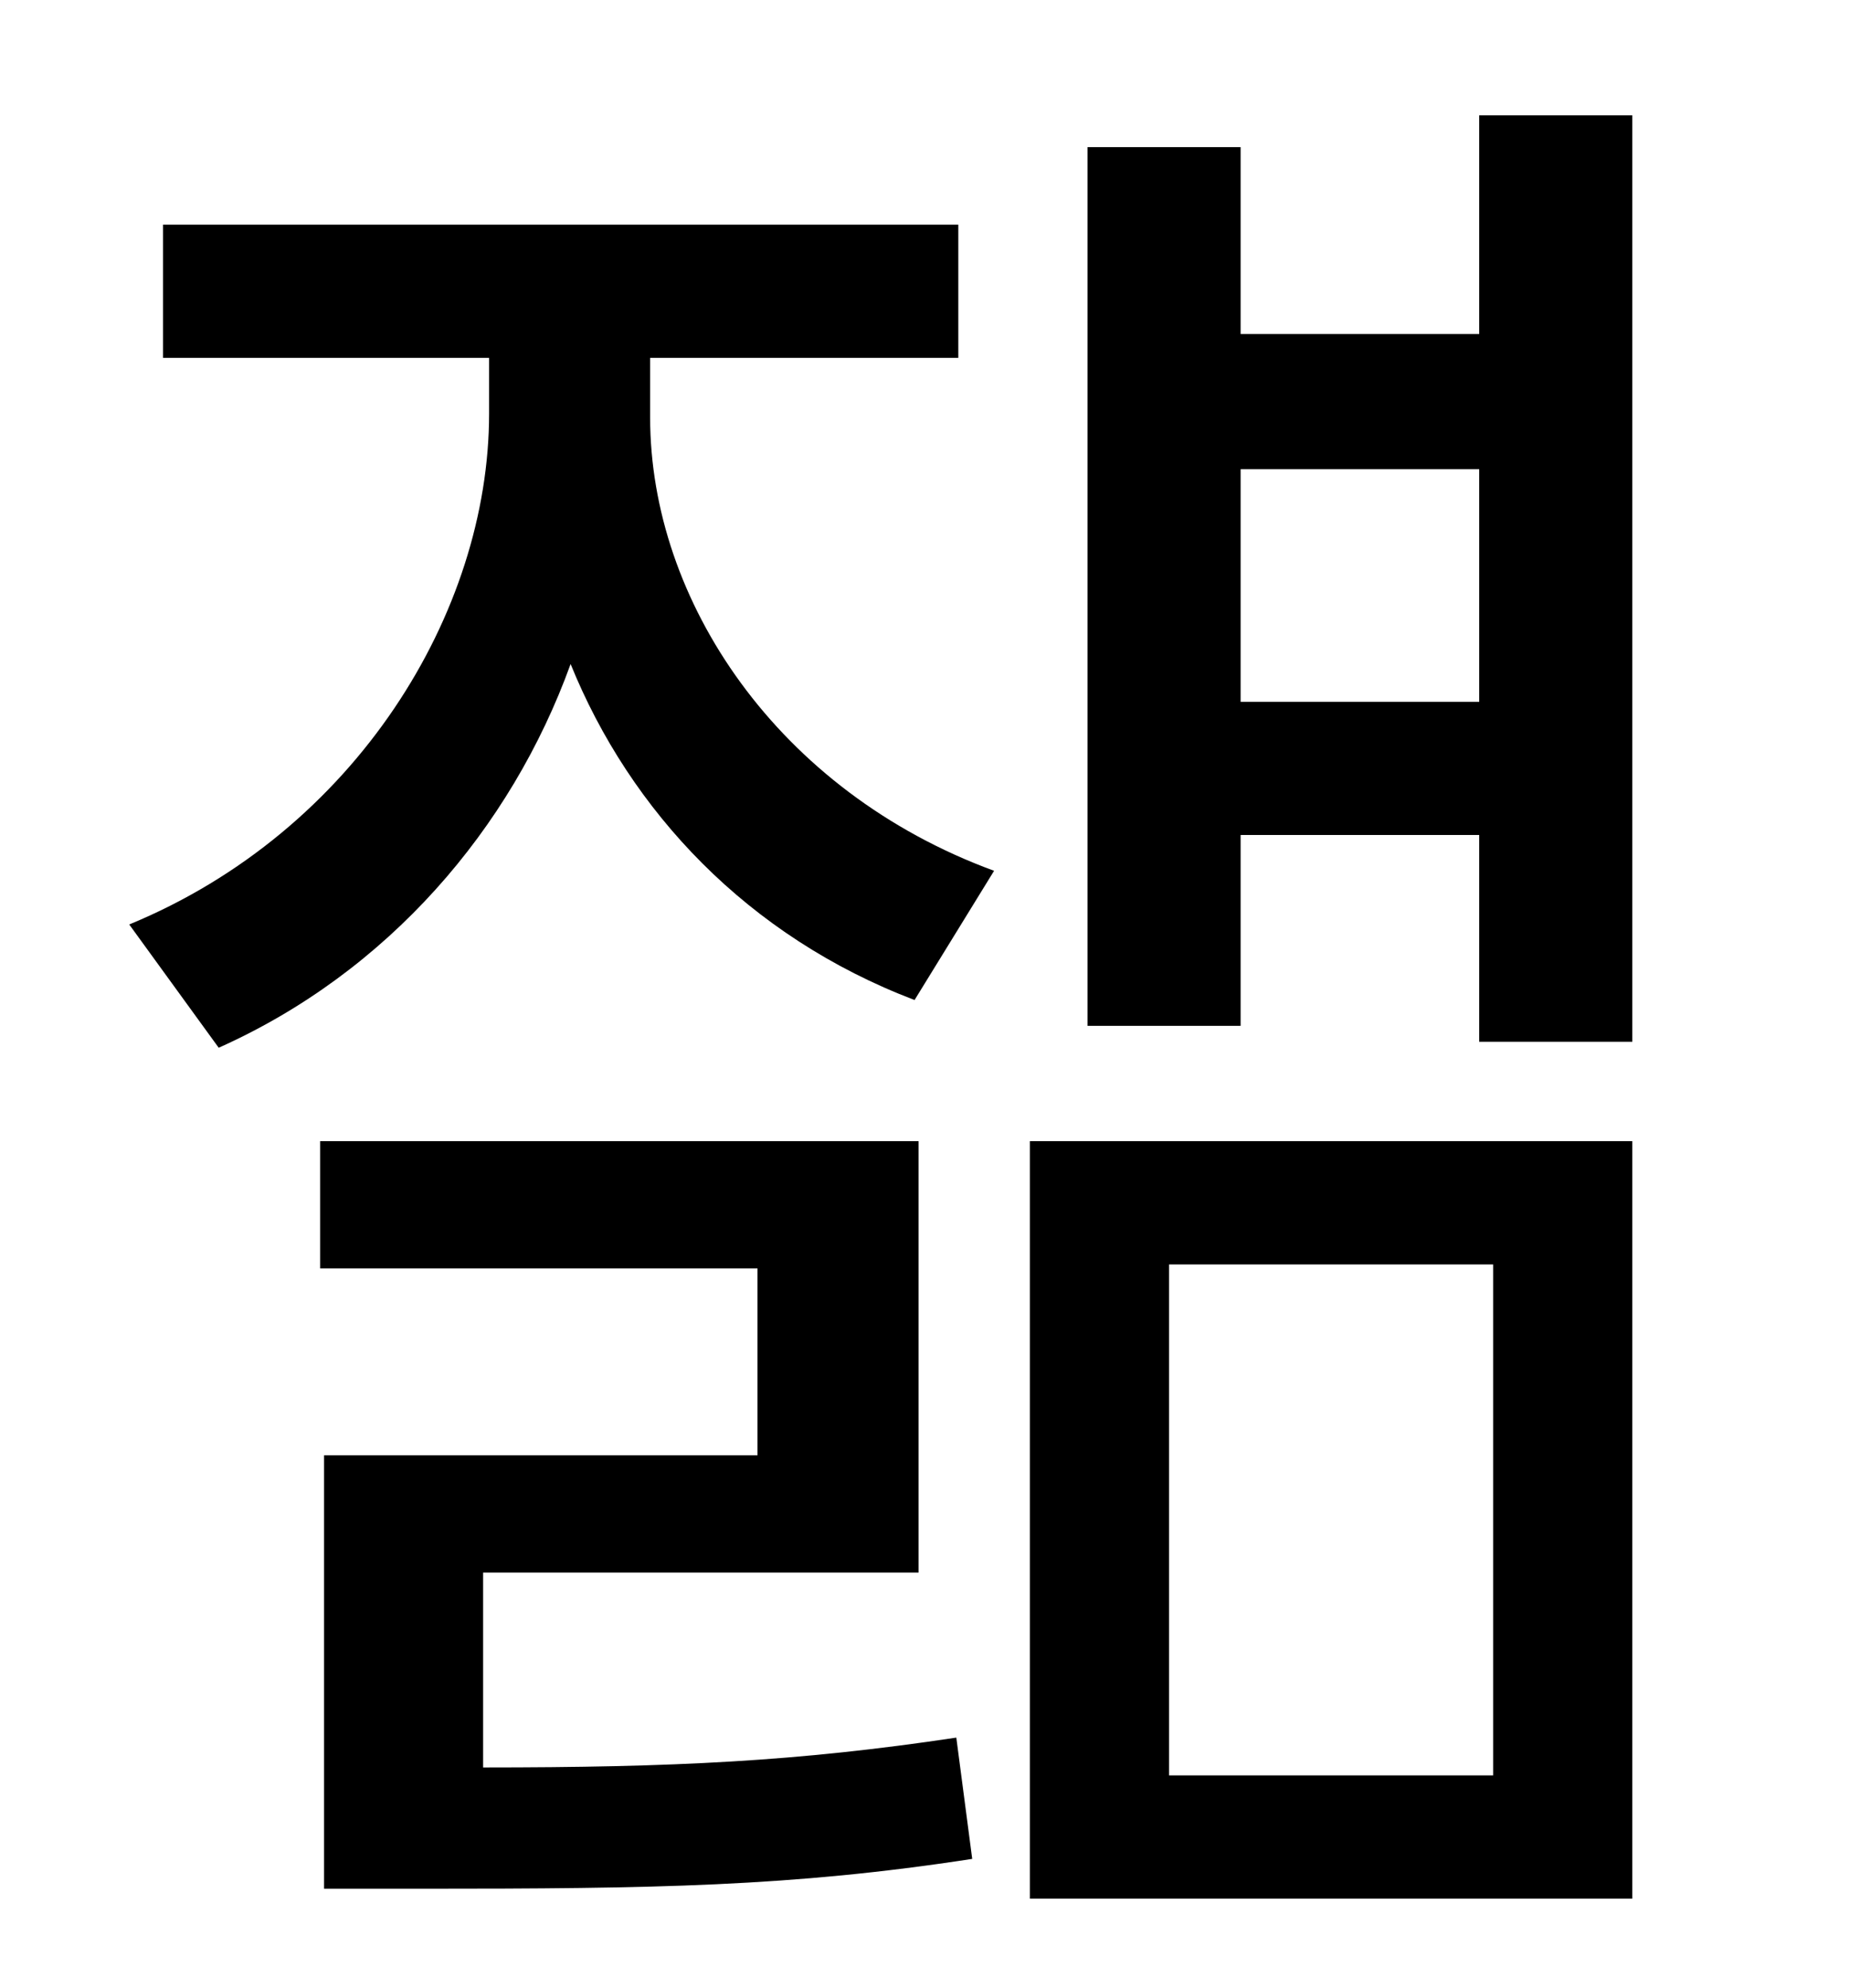 <?xml version="1.0" standalone="no"?>
<!DOCTYPE svg PUBLIC "-//W3C//DTD SVG 1.1//EN" "http://www.w3.org/Graphics/SVG/1.1/DTD/svg11.dtd" >
<svg xmlns="http://www.w3.org/2000/svg" xmlns:xlink="http://www.w3.org/1999/xlink" version="1.1" viewBox="-10 0 930 1000">
   <path fill="currentColor"
d="M233 791v98c96 0 158 -3 238 -15l8 61c-91 14 -160 15 -277 15h-49v-218h218v-94h-220v-64h301v217h-219zM317 180v30c0 92 64 188 173 228l-40 65c-84 -32 -143 -95 -173 -169c-30 83 -92 155 -177 193l-45 -62c114 -47 181 -157 181 -257v-28h-164v-67h400v67h-155z
M578 636v257h163v-257h-163zM508 955v-381h303v381h-303zM614 353h120v-117h-120v117zM734 58h77v466h-77v-104h-120v96h-77v-442h77v94h120v-110z" />
</svg>
